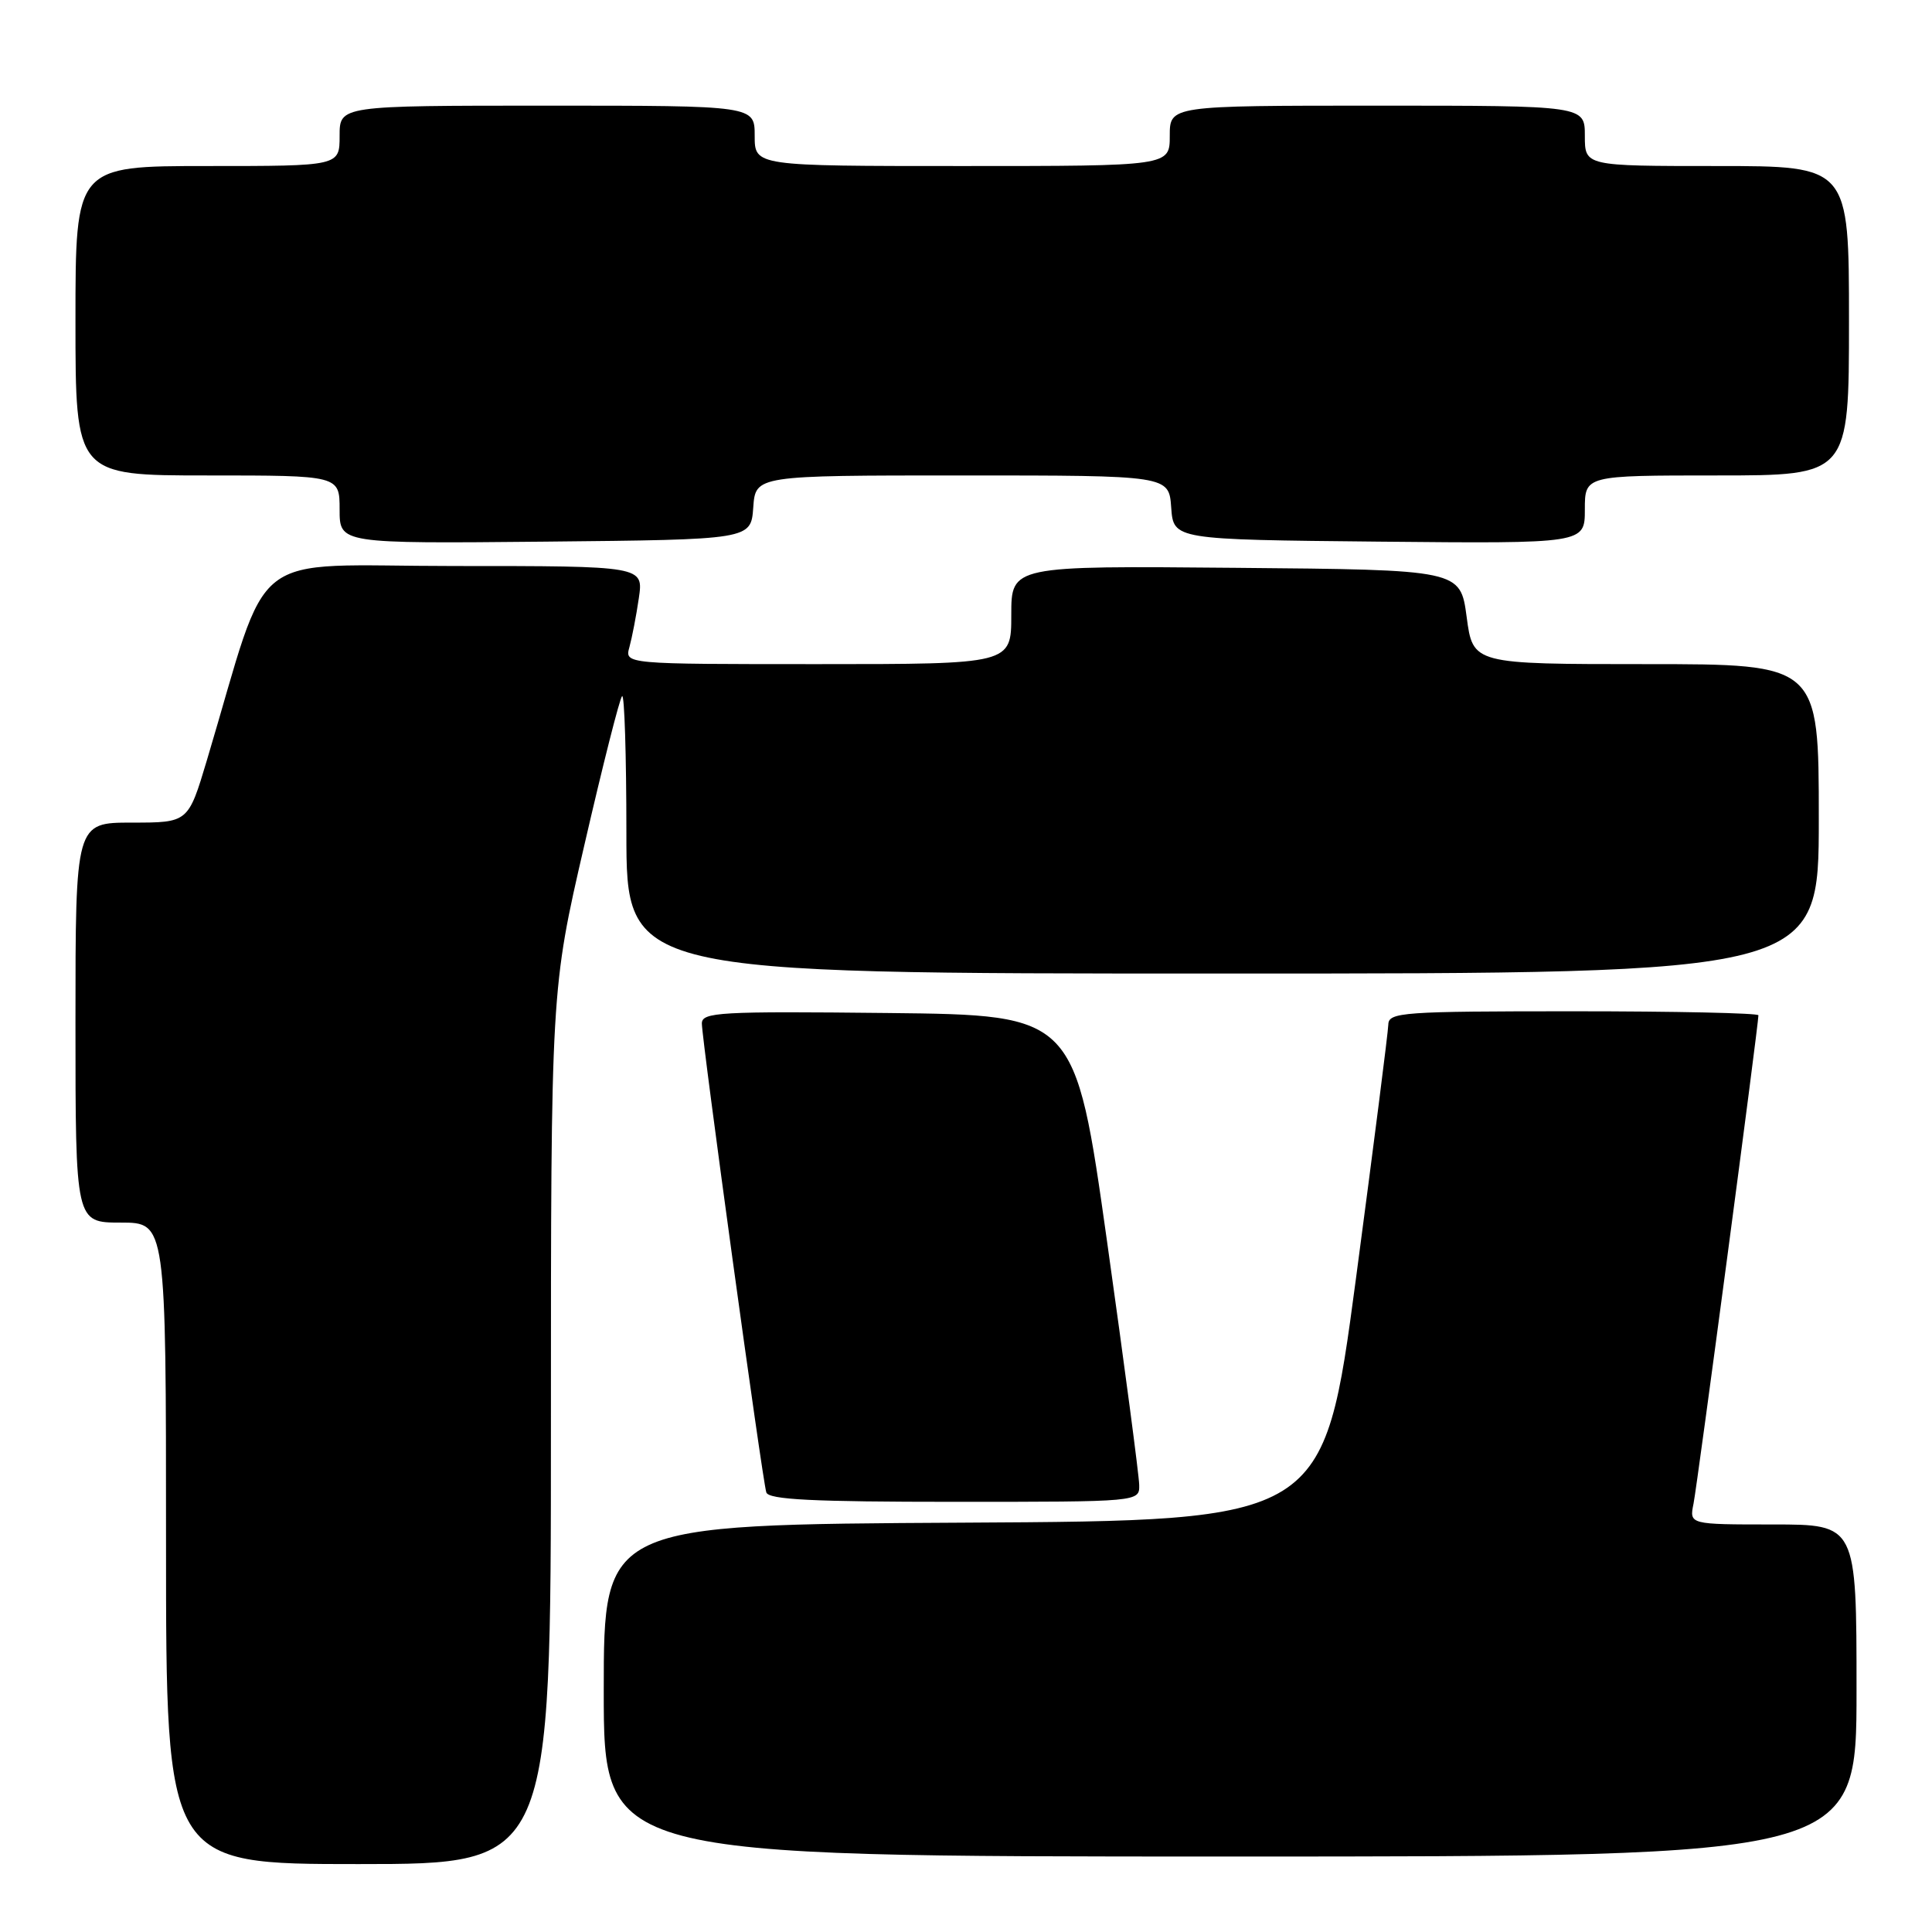 <?xml version="1.0" encoding="UTF-8" standalone="no"?>
<!DOCTYPE svg PUBLIC "-//W3C//DTD SVG 1.1//EN" "http://www.w3.org/Graphics/SVG/1.1/DTD/svg11.dtd" >
<svg xmlns="http://www.w3.org/2000/svg" xmlns:xlink="http://www.w3.org/1999/xlink" version="1.1" viewBox="0 0 256 256">
 <g >
 <path fill="currentColor"
d=" M 73.00 189.07 C 73.00 131.14 73.00 131.14 77.43 111.98 C 79.86 101.43 82.11 92.55 82.43 92.24 C 82.74 91.92 83.00 100.07 83.00 110.33 C 83.00 129.00 83.00 129.00 162.00 129.00 C 241.00 129.00 241.00 129.00 241.00 108.50 C 241.00 88.00 241.00 88.00 218.09 88.00 C 195.17 88.00 195.17 88.00 194.34 81.75 C 193.50 75.50 193.50 75.50 163.75 75.24 C 134.00 74.97 134.00 74.97 134.00 81.49 C 134.00 88.00 134.00 88.00 108.38 88.00 C 82.77 88.00 82.77 88.00 83.40 85.75 C 83.74 84.51 84.31 81.59 84.65 79.25 C 85.27 75.00 85.27 75.00 60.20 75.00 C 32.19 75.00 36.01 72.00 27.41 100.75 C 24.94 109.00 24.94 109.00 17.47 109.00 C 10.00 109.00 10.00 109.00 10.00 135.50 C 10.00 162.00 10.00 162.00 16.00 162.00 C 22.00 162.00 22.00 162.00 22.00 204.50 C 22.00 247.00 22.00 247.00 47.50 247.00 C 73.00 247.00 73.00 247.00 73.00 189.07 Z  M 246.00 224.00 C 246.00 202.00 246.00 202.00 234.92 202.00 C 223.84 202.00 223.84 202.00 224.40 199.25 C 224.90 196.79 233.00 135.82 233.00 134.53 C 233.00 134.24 221.97 134.00 208.50 134.00 C 185.85 134.00 184.00 134.13 183.96 135.75 C 183.94 136.71 182.00 151.90 179.66 169.50 C 175.39 201.50 175.39 201.50 127.69 201.76 C 80.00 202.02 80.00 202.02 80.00 224.01 C 80.00 246.00 80.00 246.00 163.00 246.00 C 246.00 246.00 246.00 246.00 246.00 224.00 Z  M 150.95 196.75 C 150.93 195.51 149.01 181.00 146.69 164.50 C 142.46 134.50 142.46 134.50 117.73 134.23 C 95.27 133.99 93.00 134.12 93.00 135.62 C 93.00 137.79 101.01 196.12 101.54 197.75 C 101.84 198.71 107.72 199.00 126.47 199.00 C 151.00 199.00 151.00 199.00 150.95 196.75 Z  M 99.81 67.25 C 100.11 63.00 100.11 63.00 127.50 63.00 C 154.89 63.00 154.89 63.00 155.19 67.25 C 155.50 71.50 155.50 71.50 182.75 71.77 C 210.00 72.03 210.00 72.03 210.00 67.52 C 210.00 63.00 210.00 63.00 227.50 63.00 C 245.00 63.00 245.00 63.00 245.00 42.50 C 245.00 22.00 245.00 22.00 227.50 22.00 C 210.00 22.00 210.00 22.00 210.00 18.00 C 210.00 14.00 210.00 14.00 182.50 14.00 C 155.00 14.00 155.00 14.00 155.00 18.00 C 155.00 22.00 155.00 22.00 127.50 22.00 C 100.00 22.00 100.00 22.00 100.00 18.00 C 100.00 14.00 100.00 14.00 72.50 14.00 C 45.00 14.00 45.00 14.00 45.00 18.00 C 45.00 22.00 45.00 22.00 27.50 22.00 C 10.00 22.00 10.00 22.00 10.00 42.50 C 10.00 63.00 10.00 63.00 27.50 63.00 C 45.00 63.00 45.00 63.00 45.00 67.52 C 45.00 72.03 45.00 72.03 72.25 71.77 C 99.50 71.50 99.50 71.50 99.81 67.25 Z "/>
</g>
</svg>